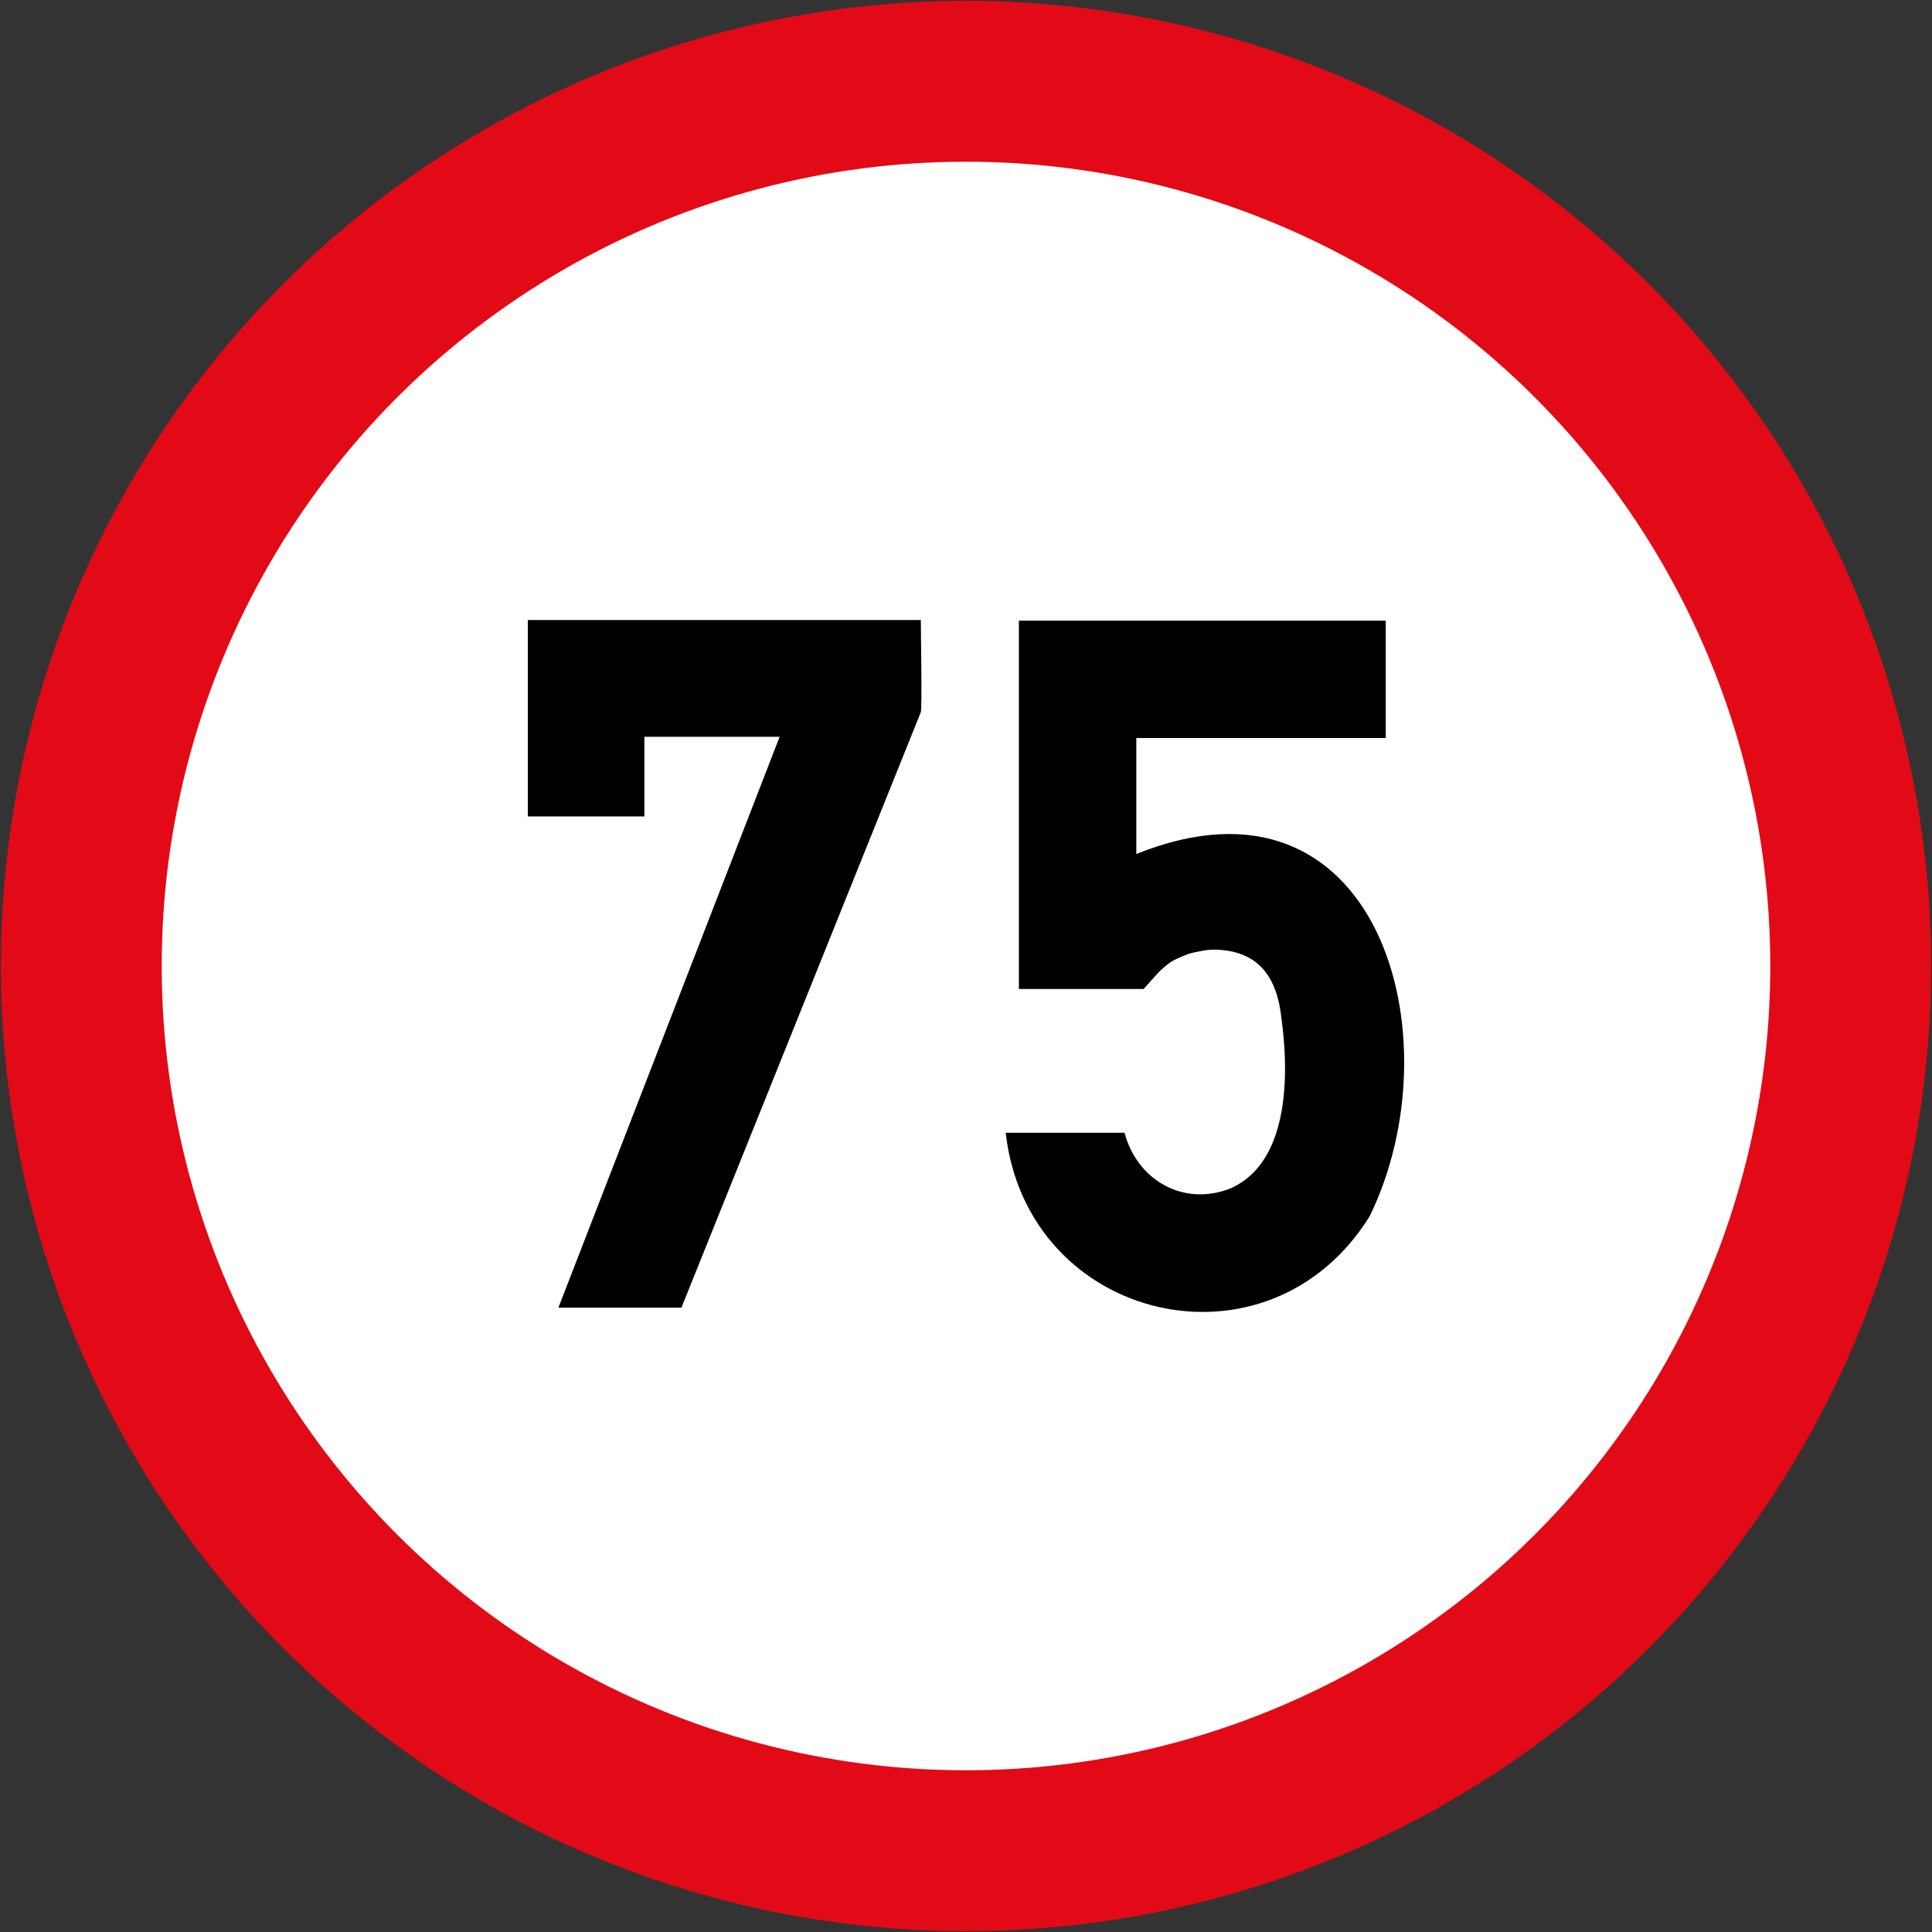 <?xml version="1.0" encoding="UTF-8" standalone="no"?>
<!-- Created with Inkscape (http://www.inkscape.org/) -->

<svg
   xmlns:osb="http://www.openswatchbook.org/uri/2009/osb"
   xmlns:dc="http://purl.org/dc/elements/1.1/"
   xmlns:cc="http://creativecommons.org/ns#"
   xmlns:rdf="http://www.w3.org/1999/02/22-rdf-syntax-ns#"
   xmlns:svg="http://www.w3.org/2000/svg"
   xmlns="http://www.w3.org/2000/svg"
   xmlns:sodipodi="http://sodipodi.sourceforge.net/DTD/sodipodi-0.dtd"
   xmlns:inkscape="http://www.inkscape.org/namespaces/inkscape"
   width="900.8"
   height="900.8"
   viewBox="0 0 900.8 900.8"
   id="svg4143"
   version="1.1"
   inkscape:version="0.91 r13725"
   sodipodi:docname="11.svg">
  <rect x="0" y="0" width="900.8" height="900.8" fill="#333333" stroke="none"/>
  <defs
     id="defs4145">
    <linearGradient
       id="linearGradient7315"
       osb:paint="solid">
      <stop
         style="stop-color:#ff0000;stop-opacity:1;"
         offset="0"
         id="stop7317" />
    </linearGradient>
  </defs>
  <sodipodi:namedview
     id="base"
     pagecolor="#ffffff"
     bordercolor="#666666"
     borderopacity="1.0"
     inkscape:pageopacity="0.0"
     inkscape:pageshadow="2"
     inkscape:zoom="0.36101593"
     inkscape:cx="517.06137"
     inkscape:cy="495.38375"
     inkscape:document-units="px"
     inkscape:current-layer="layer1"
     showgrid="false"
     units="px"
     fit-margin-top="0"
     fit-margin-left="0"
     fit-margin-right="0"
     fit-margin-bottom="0"
     inkscape:window-width="1920"
     inkscape:window-height="1057"
     inkscape:window-x="-8"
     inkscape:window-y="-8"
     inkscape:window-maximized="1" />
  <g
     inkscape:label="Layer 1"
     inkscape:groupmode="layer"
     id="layer1"
     transform="translate(-3168.707,9715.833)">
    <circle
       style="fill:#e20a16;fill-opacity:1;stroke:none;stroke-width:8.05;stroke-miterlimit:4;stroke-dasharray:none;stroke-opacity:1"
       id="path4702"
       cx="3619.107"
       cy="-9265.434"
       r="450" />
    <circle
       cy="-9265.434"
       cx="3619.107"
       id="circle4704"
       style="fill:#ffffff;fill-opacity:1;stroke:none;stroke-width:8.05;stroke-miterlimit:4;stroke-dasharray:none;stroke-opacity:1"
       r="375" />
    <g
       style="font-style:normal;font-variant:normal;font-weight:normal;font-stretch:normal;font-size:139.415px;line-height:125%;letter-spacing:0px;word-spacing:0px;fill:#000000;fill-opacity:1;stroke:none;stroke-width:1px;stroke-linecap:butt;stroke-linejoin:miter;stroke-opacity:1"
       id="text7210"
       transform="matrix(1.66,0,0,1.66,-694.361,2649.728)" />
    <g
       style="font-style:normal;font-variant:normal;font-weight:normal;font-stretch:normal;font-size:54.217px;line-height:125%;letter-spacing:0px;word-spacing:0px;fill:#000000;fill-opacity:1;stroke:none;stroke-width:1px;stroke-linecap:butt;stroke-linejoin:miter;stroke-opacity:1"
       id="text4170"
       transform="matrix(-6.995,0,0,6.995,5529.681,25774.451)" />
    <path
       d="m 3414.807,-9335.157 0,-91.576 183.234,0 c 0,3.865 0.634,41.669 0,42.936 l -111.622,277.664 -57.354,0 103.142,-266.175 -63.058,0 0,37.151 -54.343,0"
       style="fill:#000000;fill-opacity:1;fill-rule:nonzero;stroke:none"
       id="path22173"
       inkscape:connector-curvature="0" />
    <path
       inkscape:connector-curvature="0"
       id="path4147"
       style="fill:#000000;fill-opacity:1;fill-rule:nonzero;stroke:none"
       d="m 3814.813,-9426.445 -171.047,0 0,171.73 58.164,0 6.139,-6.856 c 1.739,-1.985 3.891,-3.764 6.168,-5.48 1.083,-0.825 4.838,-2.618 7.173,-3.448 2.234,-1.027 5.5,-1.55 7.889,-2.031 2.991,-0.554 5.719,-0.635 8.301,-0.431 20.222,1.485 26.067,15.599 28.136,28.488 0.192,3.606 12.286,67.16 -23.441,82.796 -21.832,8.52 -43.406,-3.873 -49.258,-25.992 l -55.427,0 c 10.041,88.332 122.386,114.984 169.665,38.988 40.795,-83.37 4.102,-214.391 -108.759,-168.977 l 0,-54.074 116.297,0"
       sodipodi:nodetypes="ccccccccccccccccc" />
  </g>
</svg>
